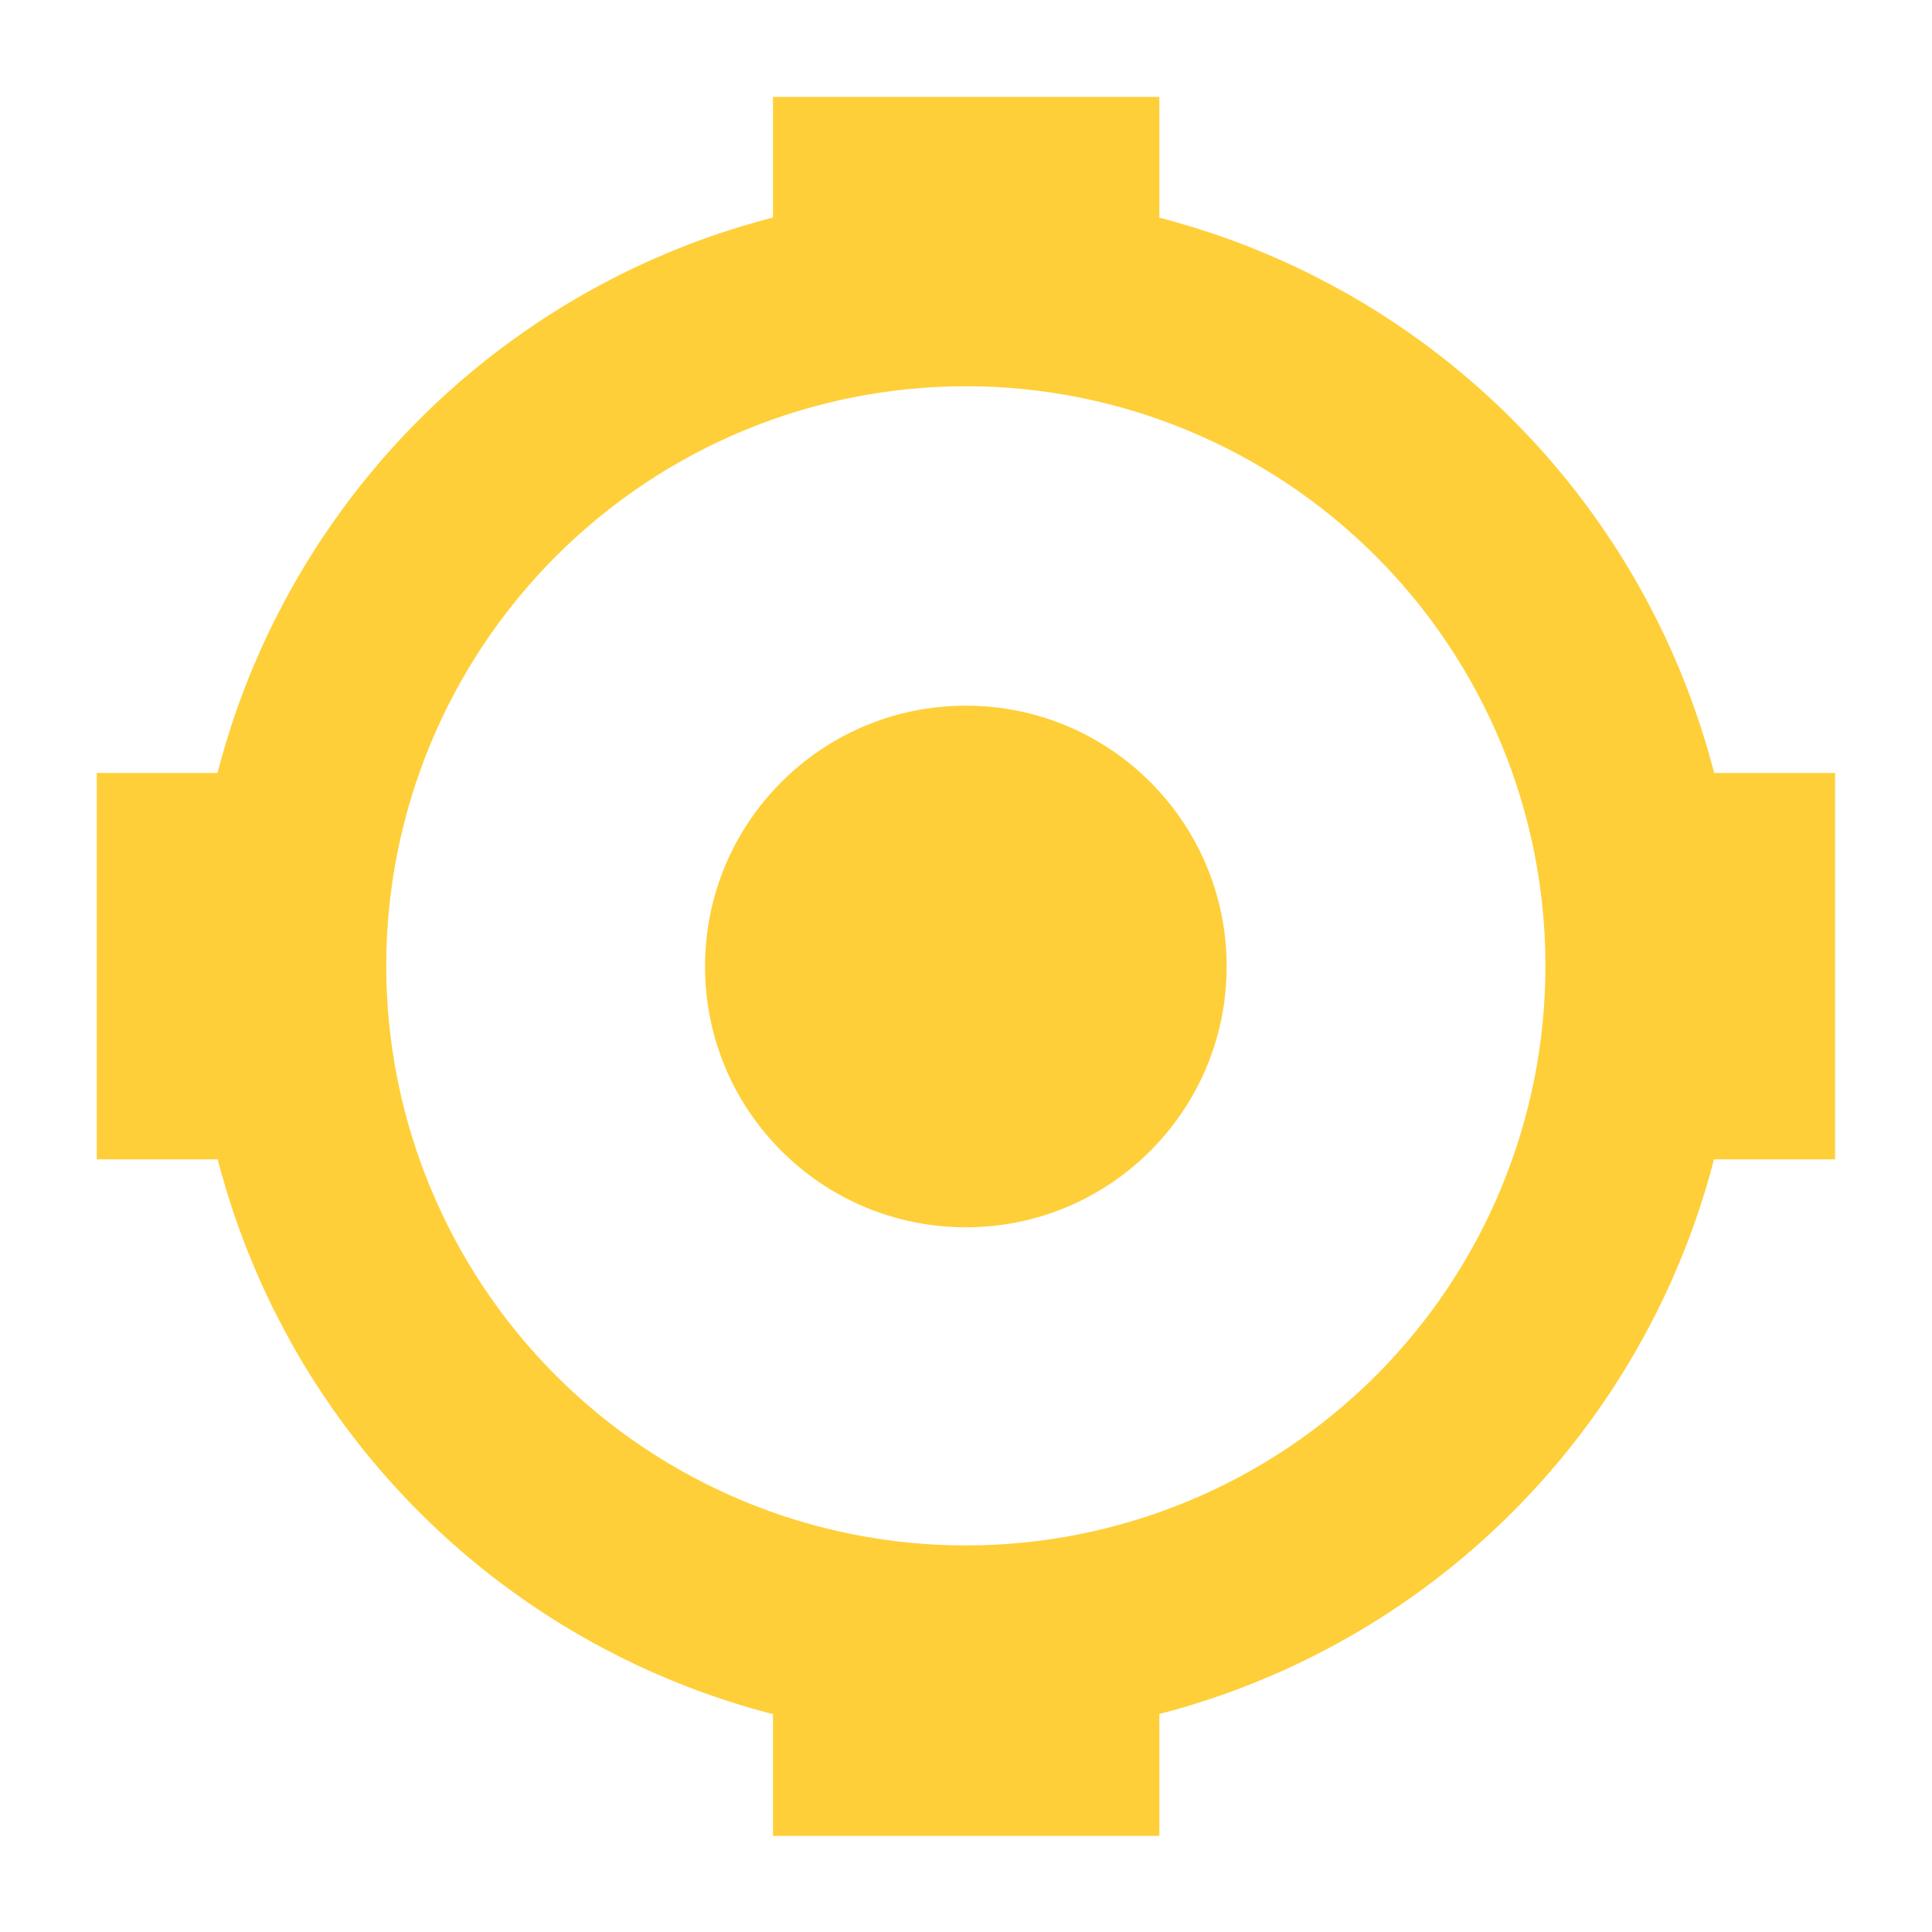 <svg width="12" height="12" viewBox="0 0 12 12" fill="none" xmlns="http://www.w3.org/2000/svg">
<g id="8899 2" clip-path="url(#clip0_6359_40170)">
<path id="Vector" d="M7.201 0.602H4.801V1.802H7.201V0.602Z" fill="#FFCF39"/>
<path id="Vector_2" d="M11.398 7.201V4.801H10.198V7.201H11.398Z" fill="#FFCF39"/>
<path id="Vector_3" d="M1.801 7.201L1.801 4.801H0.601L0.601 7.201H1.801Z" fill="#FFCF39"/>
<path id="Vector_4" d="M7.201 10.203H4.801V11.403H7.201V10.203Z" fill="#FFCF39"/>
<path id="Vector_5" d="M5.999 7.623C6.894 7.623 7.619 6.898 7.619 6.003C7.619 5.108 6.894 4.383 5.999 4.383C5.104 4.383 4.379 5.108 4.379 6.003C4.379 6.898 5.104 7.623 5.999 7.623Z" fill="#FFCF39"/>
<path id="Vector_6" fill-rule="evenodd" clip-rule="evenodd" d="M5.999 2.399C5.044 2.399 4.129 2.779 3.454 3.454C2.779 4.129 2.399 5.044 2.399 5.999C2.399 6.954 2.779 7.87 3.454 8.545C4.129 9.22 5.044 9.599 5.999 9.599C6.954 9.599 7.87 9.22 8.545 8.545C9.22 7.87 9.599 6.954 9.599 5.999C9.599 5.044 9.22 4.129 8.545 3.454C7.87 2.779 6.954 2.399 5.999 2.399ZM1.199 5.999C1.199 4.726 1.705 3.505 2.605 2.605C3.505 1.705 4.726 1.199 5.999 1.199C7.272 1.199 8.493 1.705 9.393 2.605C10.293 3.505 10.799 4.726 10.799 5.999C10.799 7.272 10.293 8.493 9.393 9.393C8.493 10.293 7.272 10.799 5.999 10.799C4.726 10.799 3.505 10.293 2.605 9.393C1.705 8.493 1.199 7.272 1.199 5.999Z" fill="#FFCF39"/>
</g>
<defs>
<clipPath id="clip0_6359_40170">
<rect width="12" height="12" fill="white"/>
</clipPath>
</defs>
</svg>
